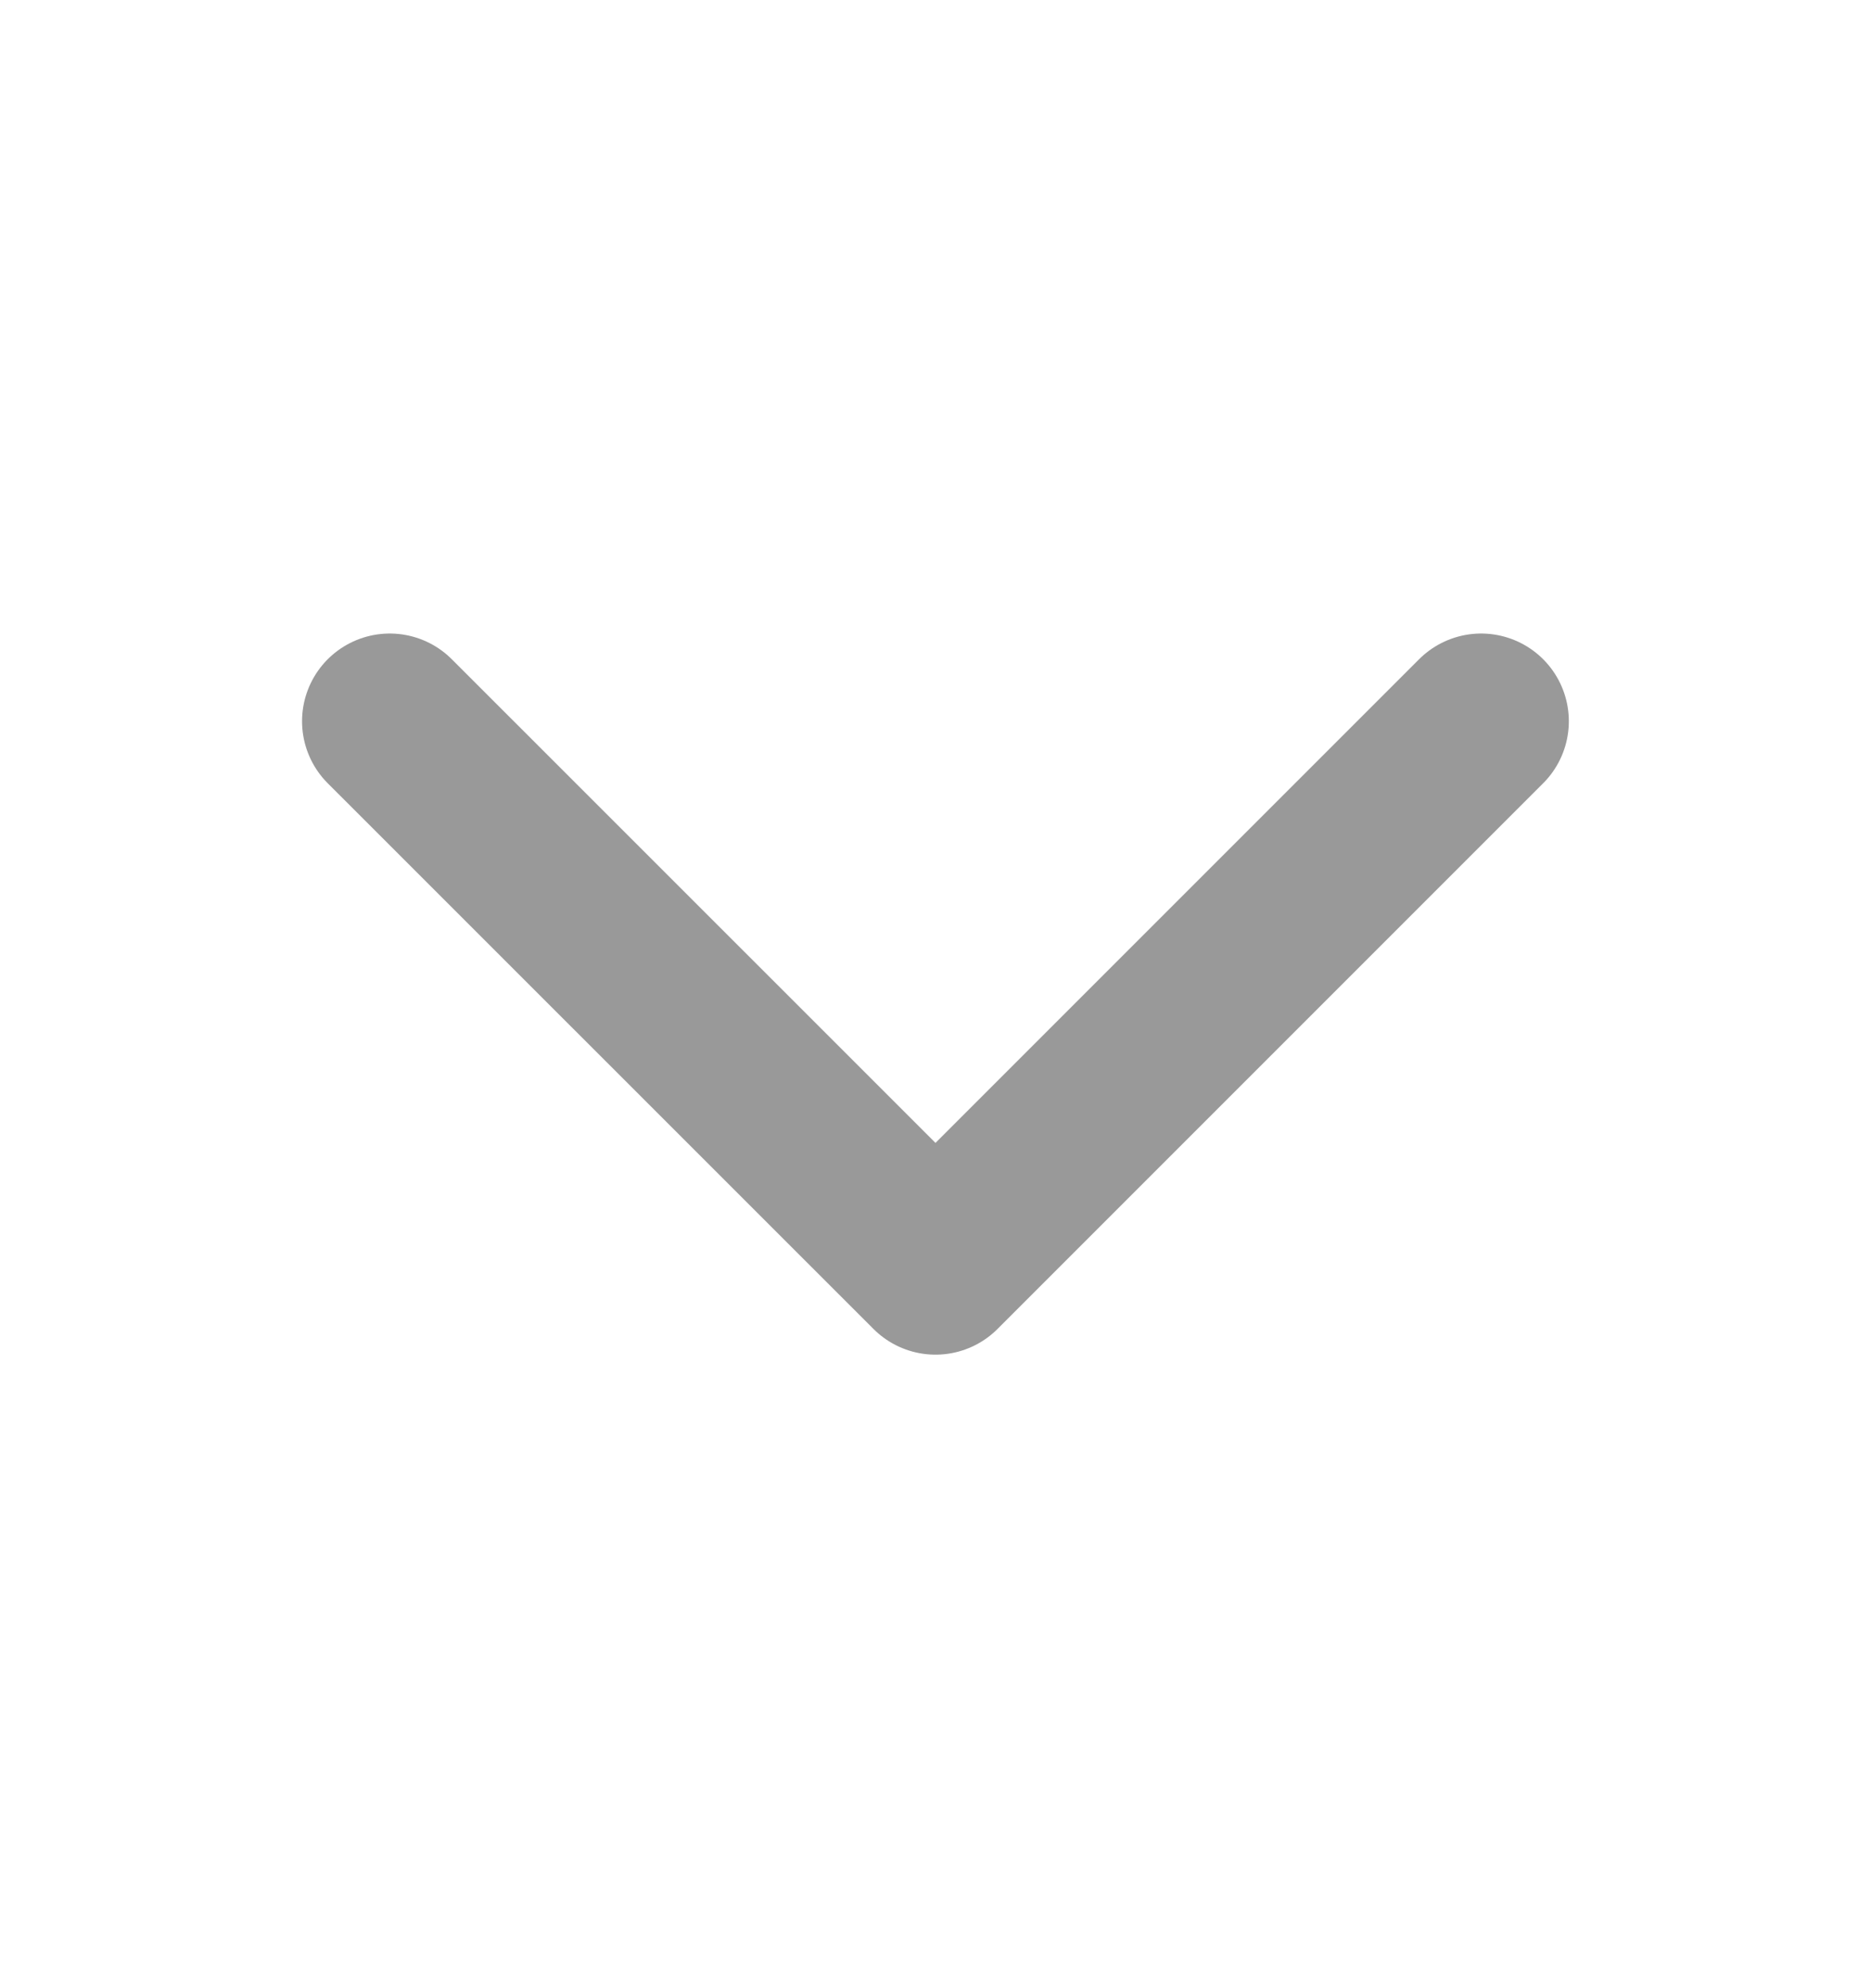 <svg width="16" height="17" viewBox="0 0 16 17" fill="none" xmlns="http://www.w3.org/2000/svg">
<path d="M3.333 6.167L8 10.833L12.666 6.167" stroke="#999999" stroke-width="1.5" stroke-linecap="round" stroke-linejoin="round"/>
</svg>
